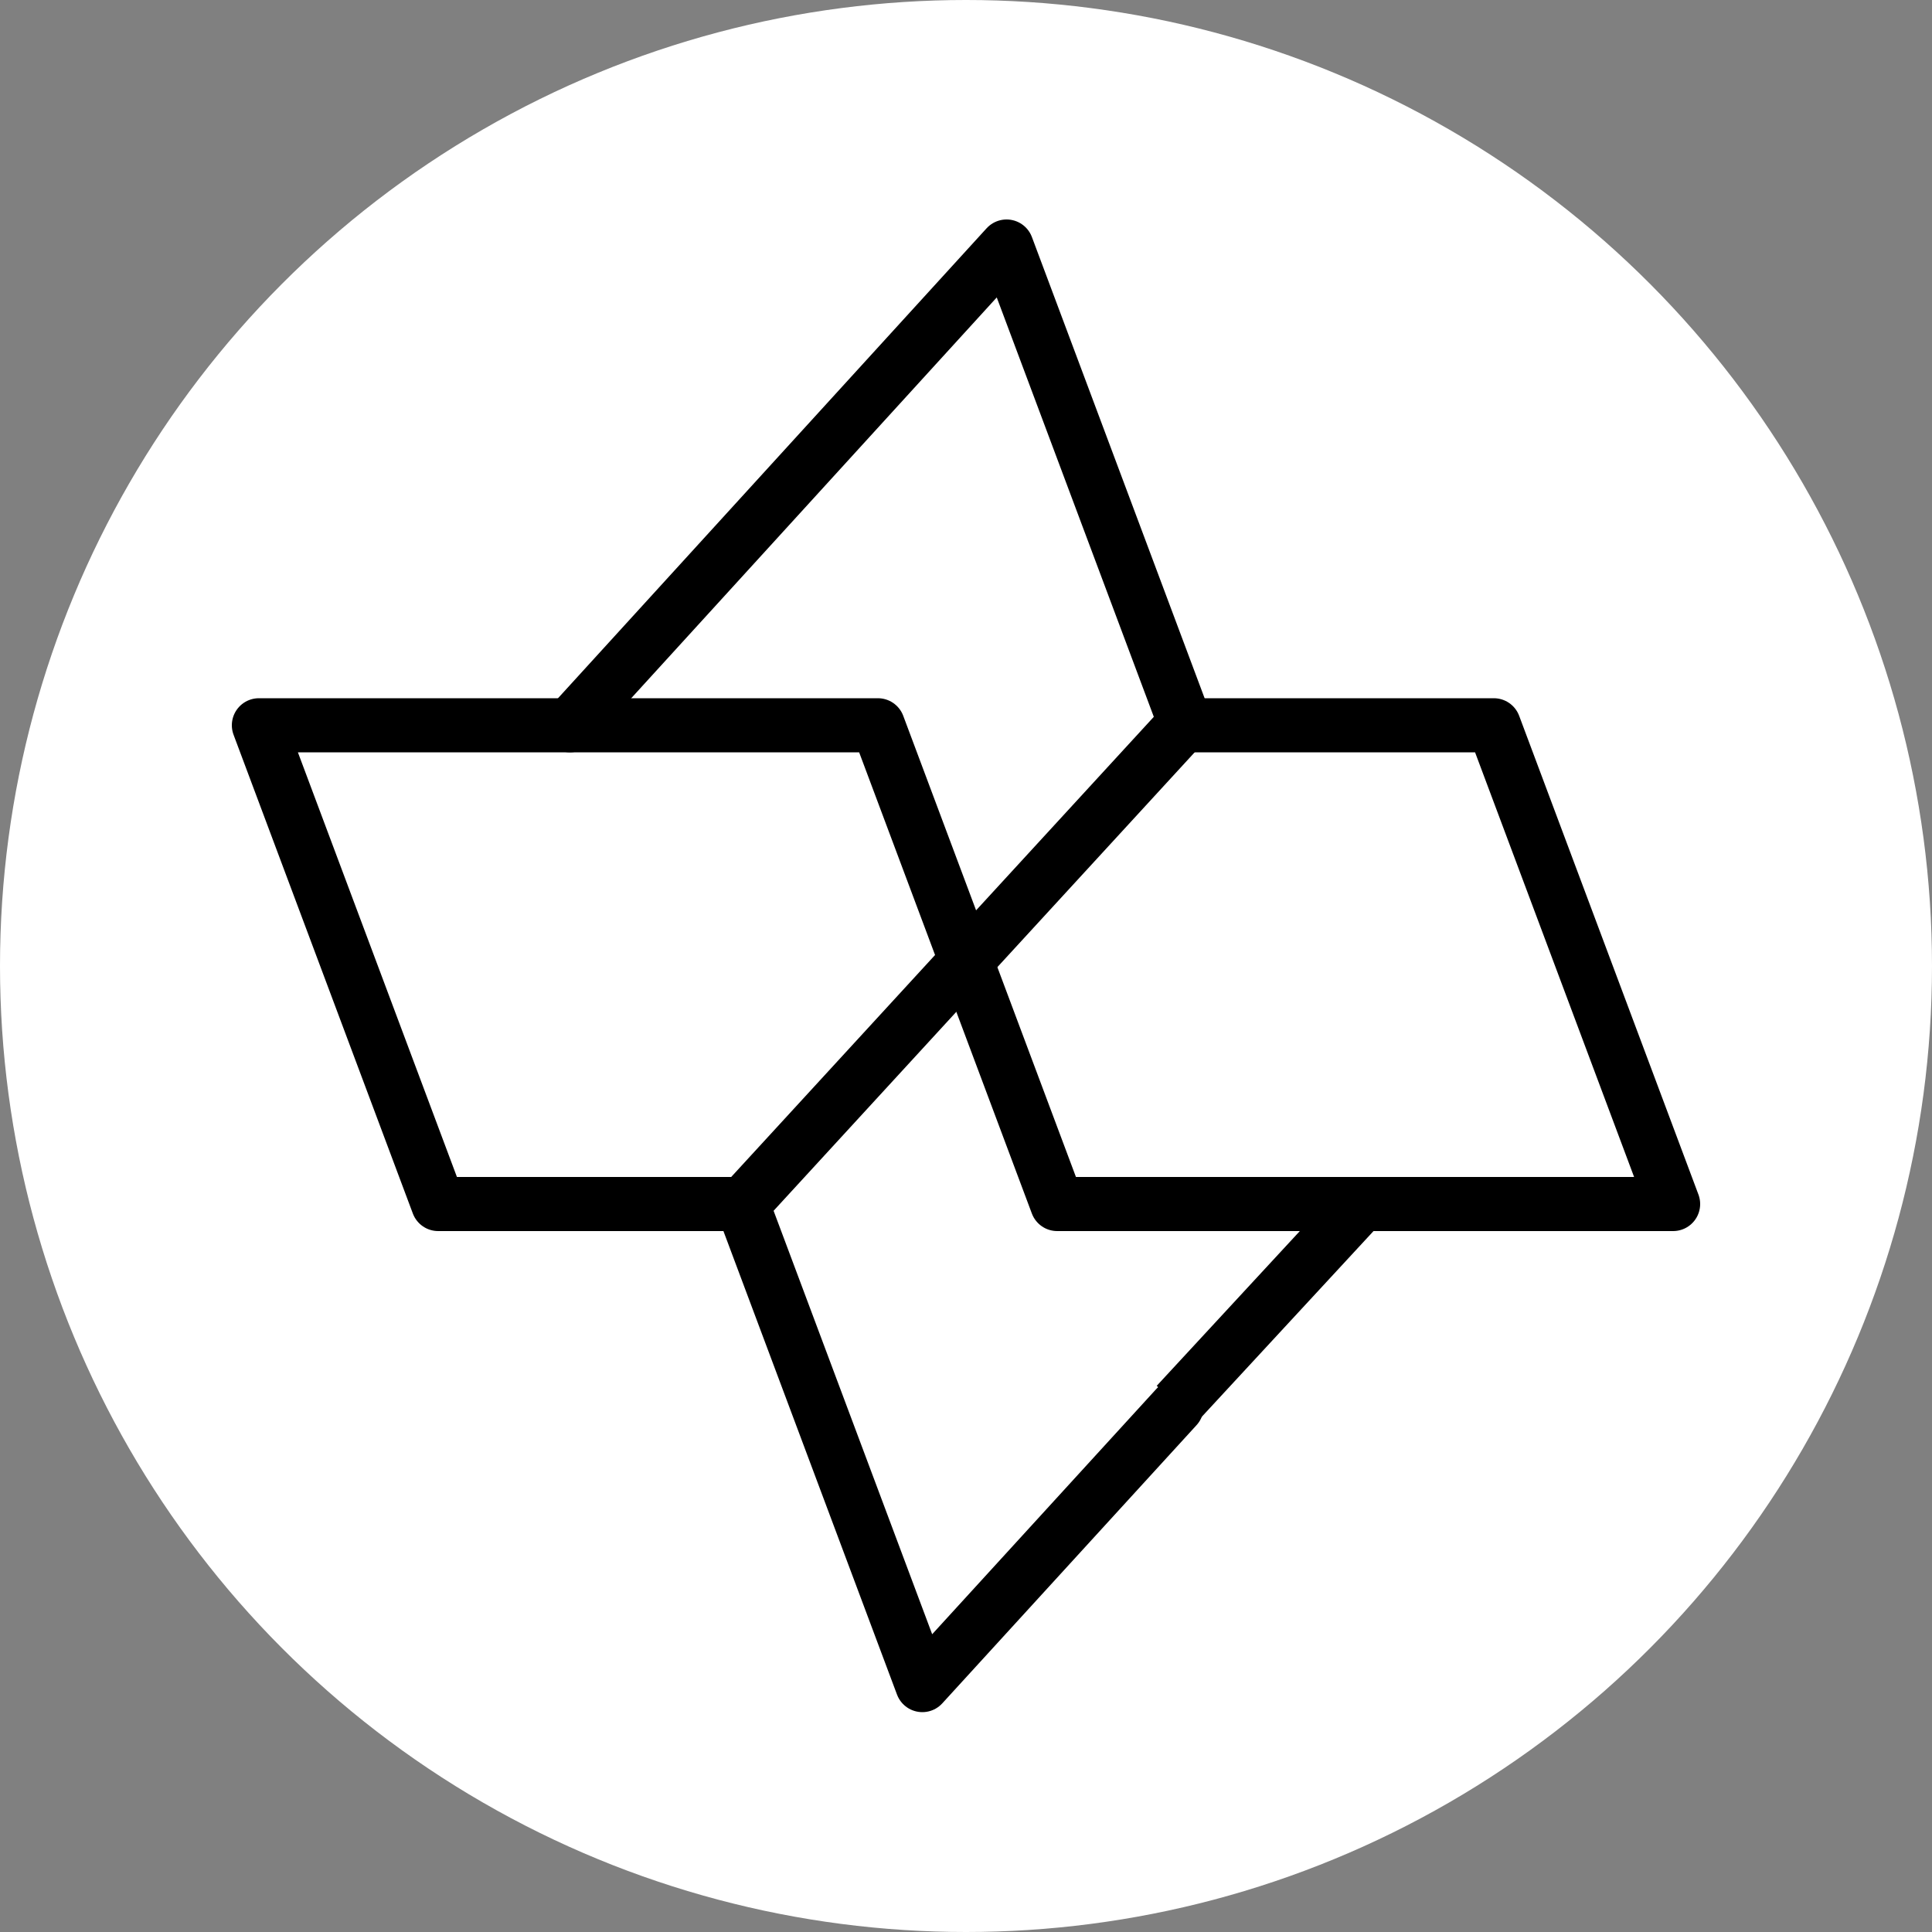 <?xml version="1.0" encoding="utf-8"?>
<!-- Generator: Adobe Illustrator 22.0.1, SVG Export Plug-In . SVG Version: 6.00 Build 0)  -->
<svg version="1.1" id="Layer_1" xmlns="http://www.w3.org/2000/svg" xmlns:xlink="http://www.w3.org/1999/xlink" x="0px" y="0px"
	 viewBox="0 0 500 500" style="enable-background:new 0 0 500 500;" xml:space="preserve">
<rect x="0" y="0" width="500" height="500" fill="#808080" stroke="none"/>
<style type="text/css">
	.st0{fill:#FFFFFF;}
	.st1{fill:none;stroke:#000000;stroke-width:14;stroke-linecap:round;stroke-linejoin:round;stroke-miterlimit:10;}
	.st2{fill:none;stroke:#000000;stroke-width:14;stroke-miterlimit:10;}
</style>
<circle class="st0" cx="250" cy="250" r="250"/>
<path class="st1" d="M147.5,187.7l113-123.9l46.4,123.9"/>
<path class="st1" d="M304.5,364.1l-65.8,72l-46.4-123.9"/>
<path class="st2" d="M352.5,311.5l-48,51.9"/>
<path class="st1" d="M306.1,187.7h80.5L433,311.6H273.6l-46.4-123.9H67l46.4,123.9h79.8"/>
<path class="st2" d="M306.1,187.7L192.4,311.5"/>
</svg>
